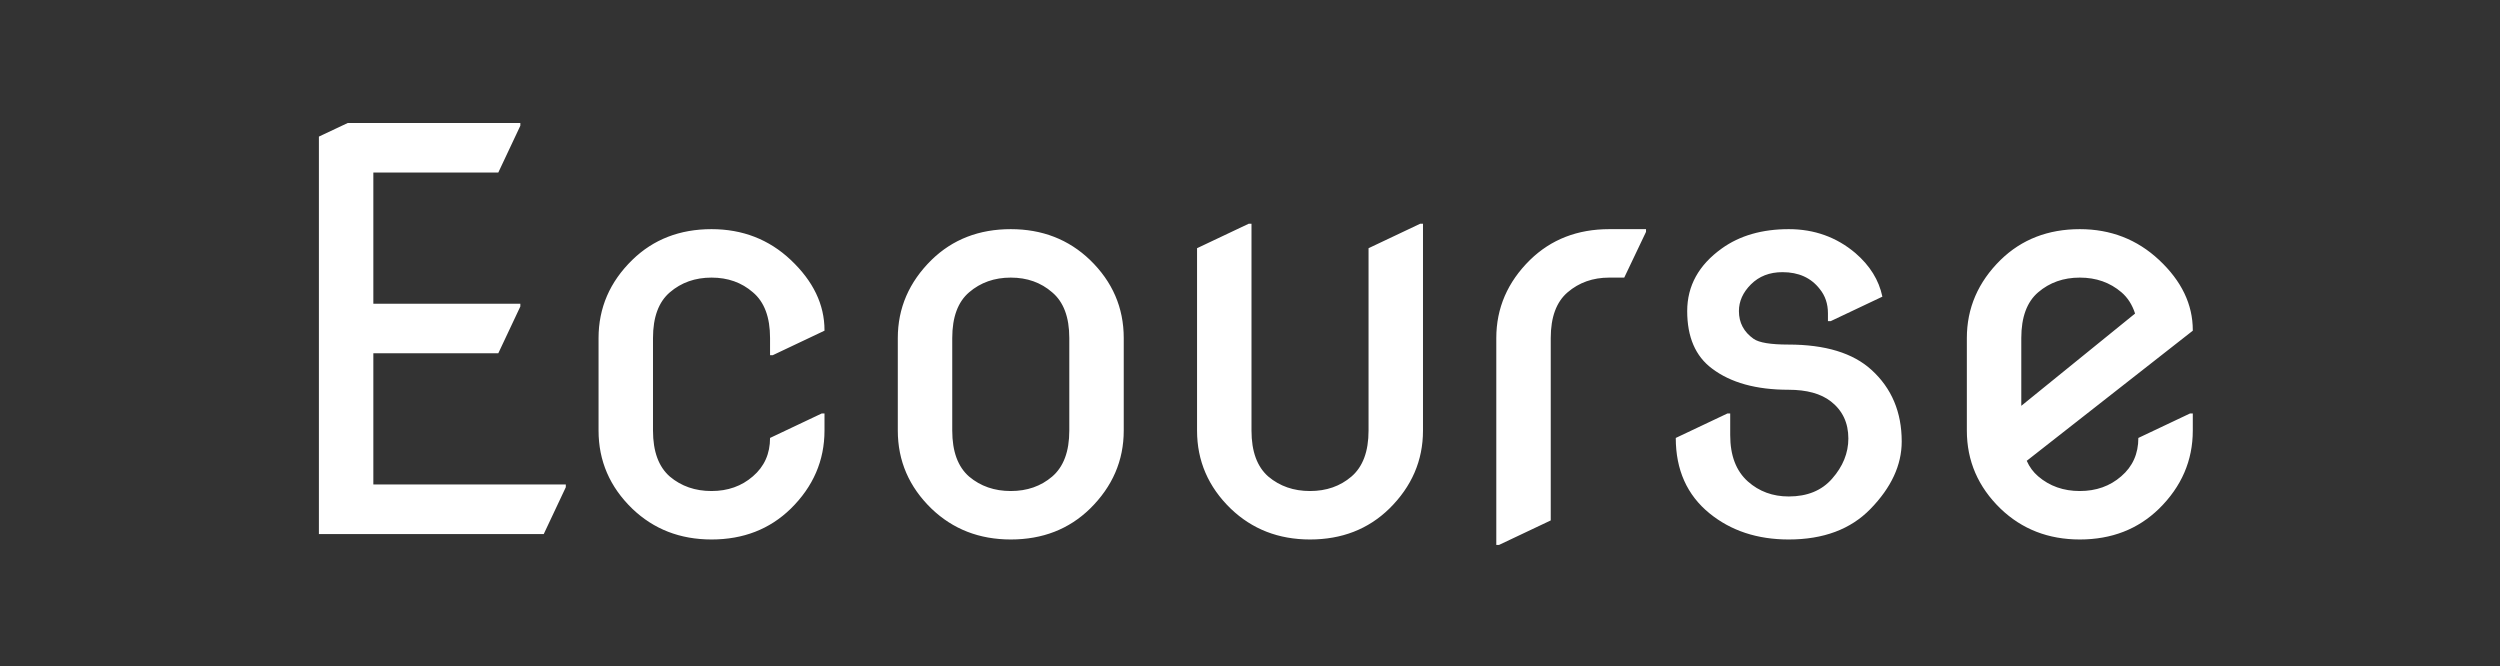 <svg width="852" height="227" viewBox="0 0 852 227" fill="none" xmlns="http://www.w3.org/2000/svg">
<rect x="0" y="0" width="852" height="227" fill="#333333" stroke="none"/>
<path d="M108.682 182V46.551L118.516 41.912H177.334V42.84L169.819 58.797H127.236V103.514H177.334V104.441L169.819 120.398H127.236V165.115H192.827V166.043L185.313 182H108.682ZM280.988 140.901V146.746C280.988 156.951 277.153 165.826 269.484 173.372C262.31 180.361 253.311 183.855 242.487 183.855C231.787 183.855 222.788 180.361 215.49 173.372C207.821 165.95 203.986 157.075 203.986 146.746V115.203C203.986 104.936 207.821 96.061 215.49 88.577C222.664 81.588 231.663 78.094 242.487 78.094C253.063 78.094 262.062 81.588 269.484 88.577C277.153 95.814 280.988 103.792 280.988 112.513V112.698L263.361 121.048H262.433V115.203C262.433 108.09 260.485 102.895 256.589 99.617C252.754 96.277 248.053 94.607 242.487 94.607C236.921 94.607 232.189 96.277 228.293 99.617C224.458 102.895 222.541 108.09 222.541 115.203V146.746C222.541 153.859 224.458 159.085 228.293 162.425C232.189 165.703 236.921 167.342 242.487 167.342C248.053 167.342 252.754 165.672 256.589 162.332C260.485 158.992 262.433 154.632 262.433 149.251L280.06 140.901H280.988ZM305.97 146.746V115.203C305.97 104.998 309.805 96.123 317.474 88.577C324.648 81.588 333.647 78.094 344.471 78.094C355.171 78.094 364.17 81.588 371.468 88.577C379.137 95.999 382.972 104.874 382.972 115.203V146.746C382.972 156.951 379.137 165.826 371.468 173.372C364.294 180.361 355.295 183.855 344.471 183.855C333.771 183.855 324.772 180.361 317.474 173.372C309.805 165.95 305.97 157.075 305.97 146.746ZM324.525 146.746C324.525 153.859 326.442 159.085 330.277 162.425C334.173 165.703 338.905 167.342 344.471 167.342C350.037 167.342 354.738 165.703 358.573 162.425C362.469 159.085 364.417 153.859 364.417 146.746V115.203C364.417 108.09 362.469 102.895 358.573 99.617C354.738 96.277 350.037 94.607 344.471 94.607C338.905 94.607 334.173 96.277 330.277 99.617C326.442 102.895 324.525 108.09 324.525 115.203V146.746ZM484.956 76.238V146.746C484.956 156.951 481.121 165.826 473.452 173.372C466.278 180.361 457.279 183.855 446.455 183.855C435.755 183.855 426.756 180.361 419.458 173.372C411.789 165.95 407.954 157.075 407.954 146.746V84.588L425.581 76.238H426.509V146.746C426.509 153.859 428.426 159.085 432.261 162.425C436.157 165.703 440.889 167.342 446.455 167.342C452.021 167.342 456.722 165.703 460.557 162.425C464.453 159.085 466.401 153.859 466.401 146.746V84.588L484.028 76.238H484.956ZM509.938 185.711V115.203C509.938 104.998 513.773 96.123 521.442 88.577C528.616 81.588 537.615 78.094 548.439 78.094H560.963V79.022L553.542 94.607H548.439C542.873 94.607 538.141 96.277 534.245 99.617C530.41 102.895 528.493 108.09 528.493 115.203C528.493 115.203 528.493 135.923 528.493 177.361L510.866 185.711H509.938ZM571.102 149.251L588.729 140.901H589.656V148.323C589.656 155.25 591.666 160.507 595.687 164.095C599.521 167.496 604.16 169.197 609.603 169.197C615.911 169.197 620.828 167.187 624.354 163.167C628.065 158.961 629.92 154.384 629.92 149.437C629.92 144.118 627.941 139.912 623.983 136.819C620.581 134.16 615.757 132.83 609.51 132.83C598.501 132.83 589.811 130.418 583.441 125.594C577.812 121.388 574.998 114.863 574.998 106.019C574.998 97.421 578.926 90.309 586.78 84.681C592.903 80.289 600.511 78.094 609.603 78.094C618.323 78.094 625.9 80.815 632.332 86.258C637.28 90.525 640.342 95.473 641.517 101.102L623.89 109.451H622.962V106.761C622.962 103.545 622.034 100.792 620.179 98.504C617.21 94.669 612.973 92.752 607.469 92.752C603.078 92.752 599.49 94.144 596.707 96.927C593.986 99.648 592.625 102.679 592.625 106.019C592.625 109.977 594.295 113.131 597.635 115.481C599.49 116.78 603.449 117.43 609.51 117.43C622.065 117.43 631.497 120.306 637.806 126.058C644.671 132.304 648.104 140.438 648.104 150.457C648.104 158.497 644.547 166.167 637.435 173.465C630.693 180.392 621.416 183.855 609.603 183.855C598.903 183.855 589.904 180.887 582.606 174.949C574.936 168.702 571.102 160.136 571.102 149.251ZM747.304 140.901V146.746C747.304 156.951 743.47 165.826 735.801 173.372C728.626 180.361 719.627 183.855 708.803 183.855C698.104 183.855 689.105 180.361 681.806 173.372C674.137 165.95 670.302 157.075 670.302 146.746V115.203C670.302 104.998 674.137 96.123 681.806 88.577C688.981 81.588 697.98 78.094 708.803 78.094C719.318 78.094 728.317 81.588 735.801 88.577C743.47 95.752 747.304 103.73 747.304 112.513V112.698L690.713 157.044C691.64 159.147 692.939 160.91 694.609 162.332C698.506 165.672 703.237 167.342 708.803 167.342C714.37 167.342 719.07 165.672 722.905 162.332C726.802 158.992 728.75 154.632 728.75 149.251L746.377 140.901H747.304ZM688.857 138.304L727.636 106.854C726.647 103.823 725.101 101.411 722.998 99.617C719.101 96.277 714.37 94.607 708.803 94.607C703.237 94.607 698.506 96.277 694.609 99.617C690.774 102.895 688.857 108.09 688.857 115.203V138.304Z" fill="white"/>
</svg>
